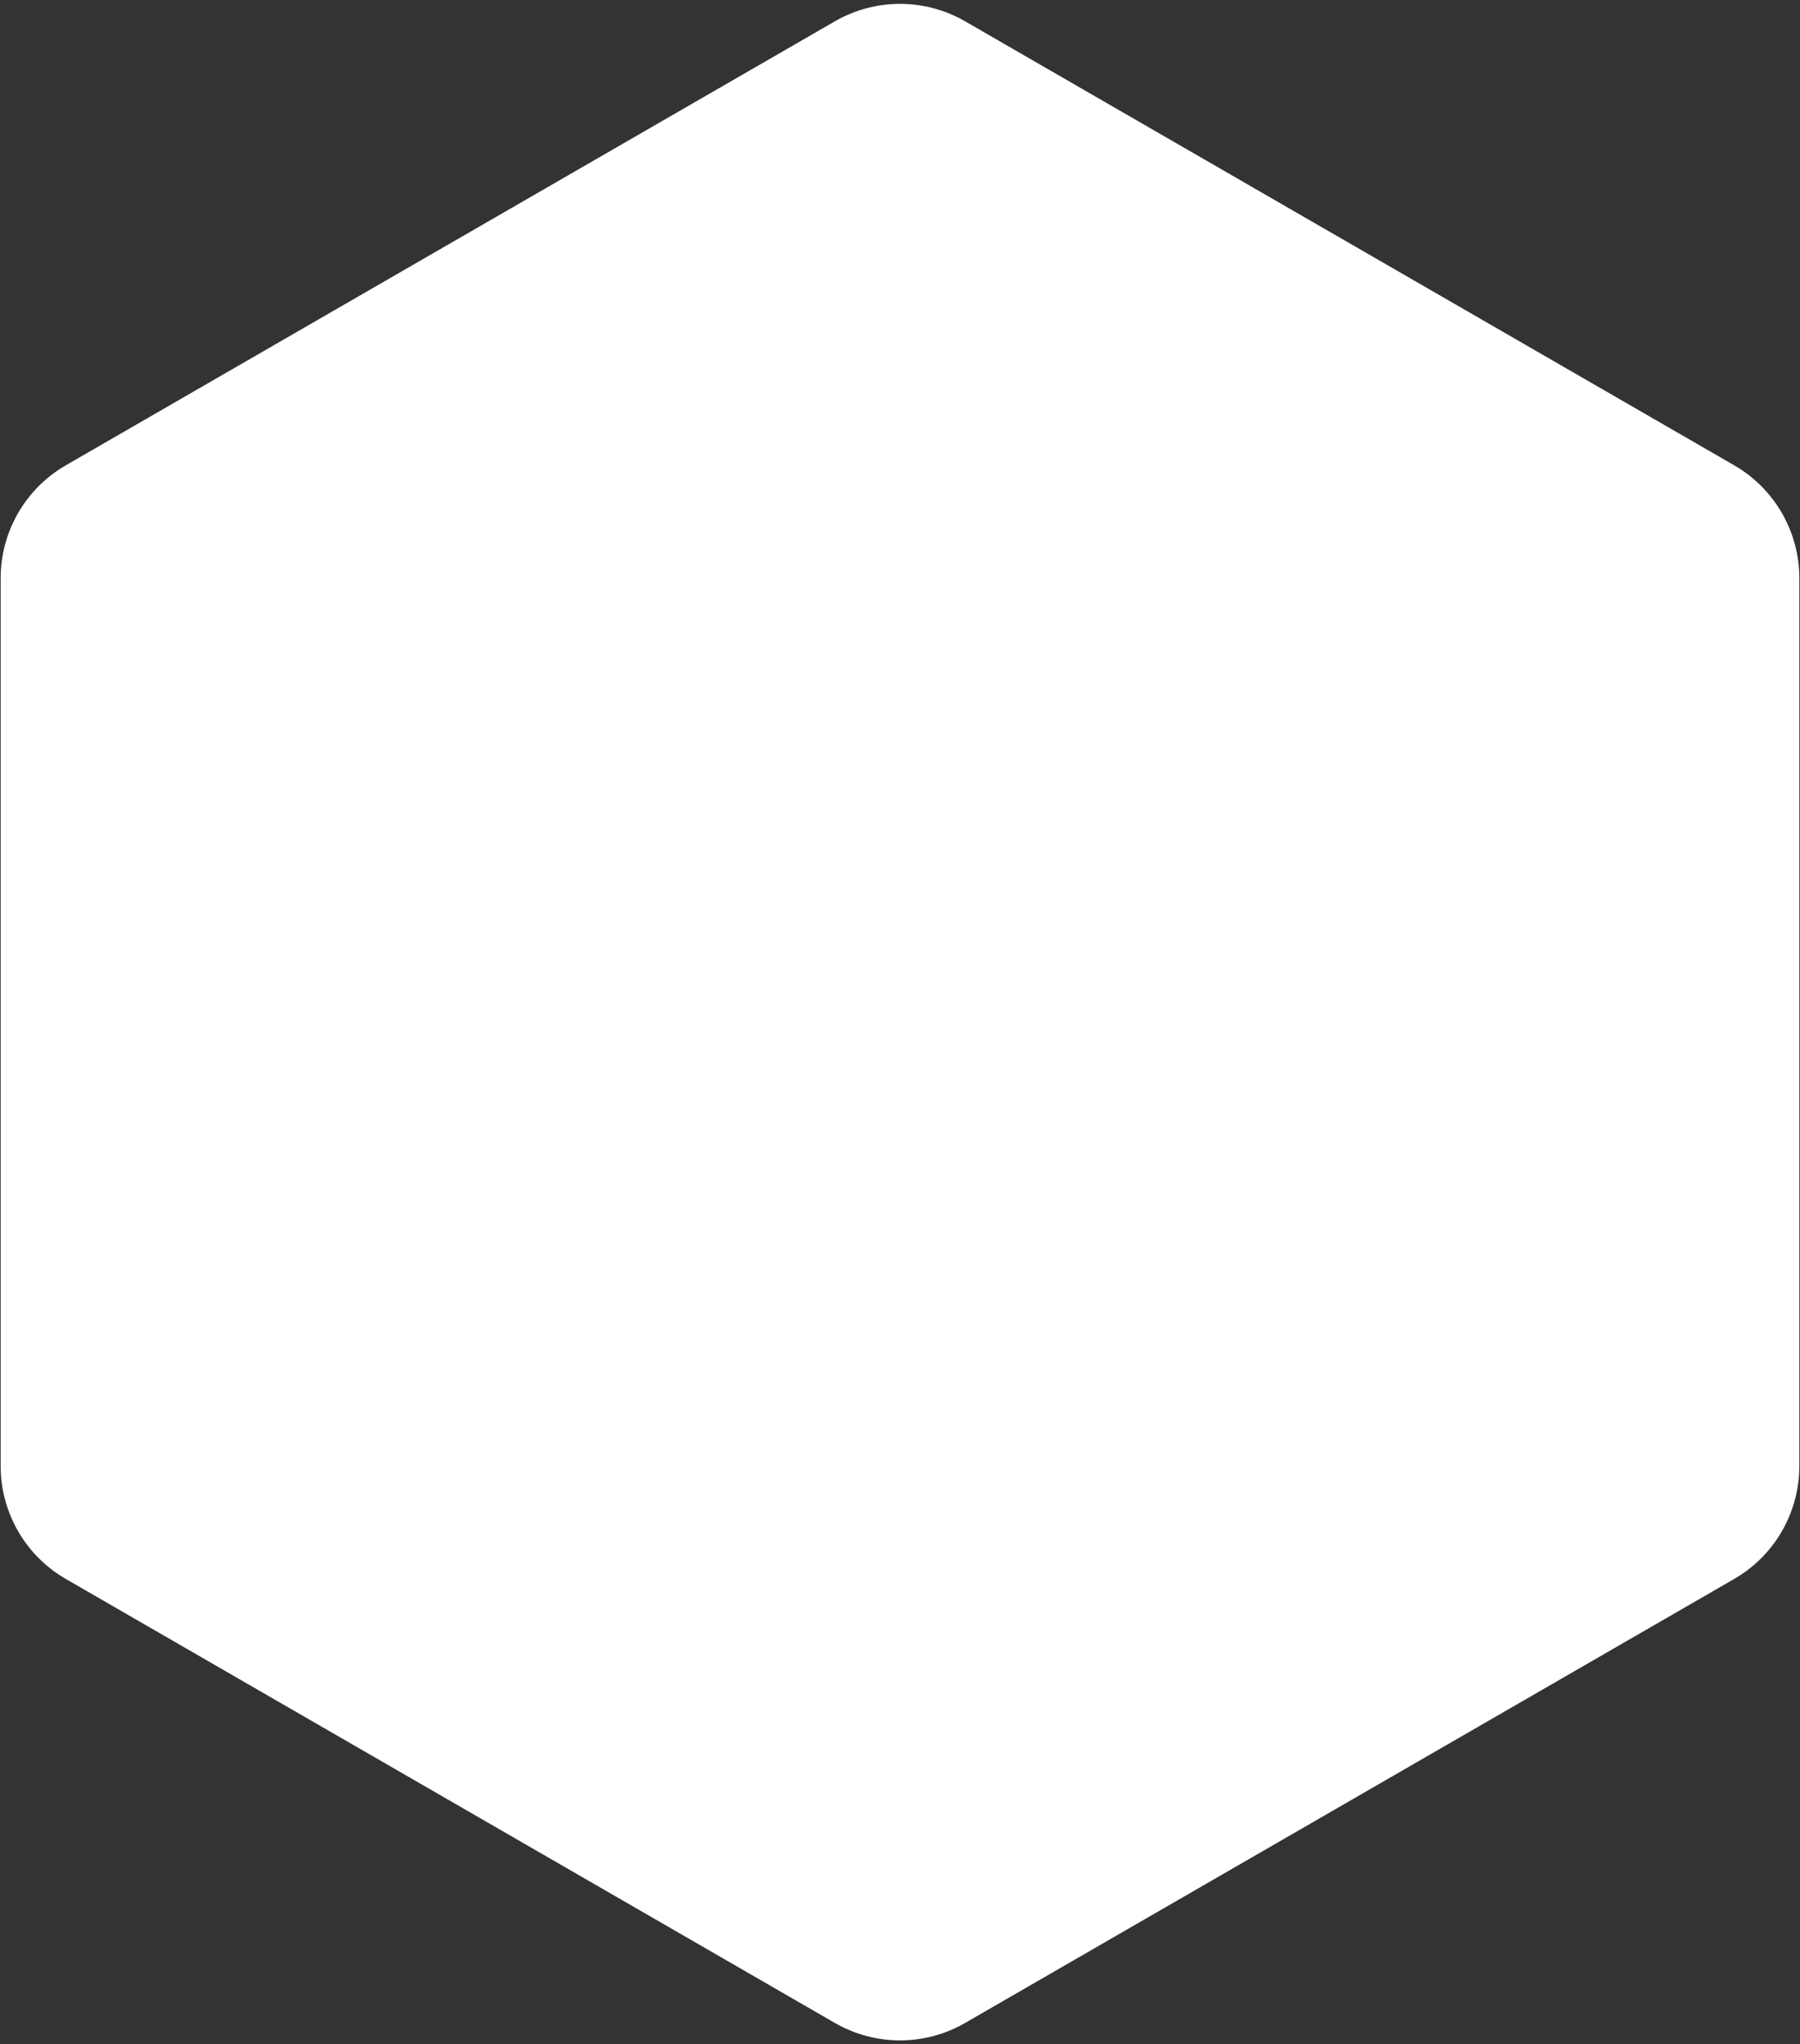 <svg width="221" height="251" viewBox="0 0 221 251" fill="none" xmlns="http://www.w3.org/2000/svg">
<rect x="0" y="0" width="221" height="251" fill="#333333" stroke="none"/>
<path d="M102.5 2.619C107.45 -0.239 113.55 -0.239 118.5 2.619L212.918 57.131C217.869 59.989 220.918 65.271 220.918 70.988V180.012C220.918 185.729 217.869 191.011 212.918 193.869L118.5 248.381C113.55 251.239 107.45 251.239 102.5 248.381L8.082 193.869C3.131 191.011 0.082 185.729 0.082 180.012V70.988C0.082 65.271 3.131 59.989 8.082 57.131L102.5 2.619Z" fill="white"/>
</svg>
